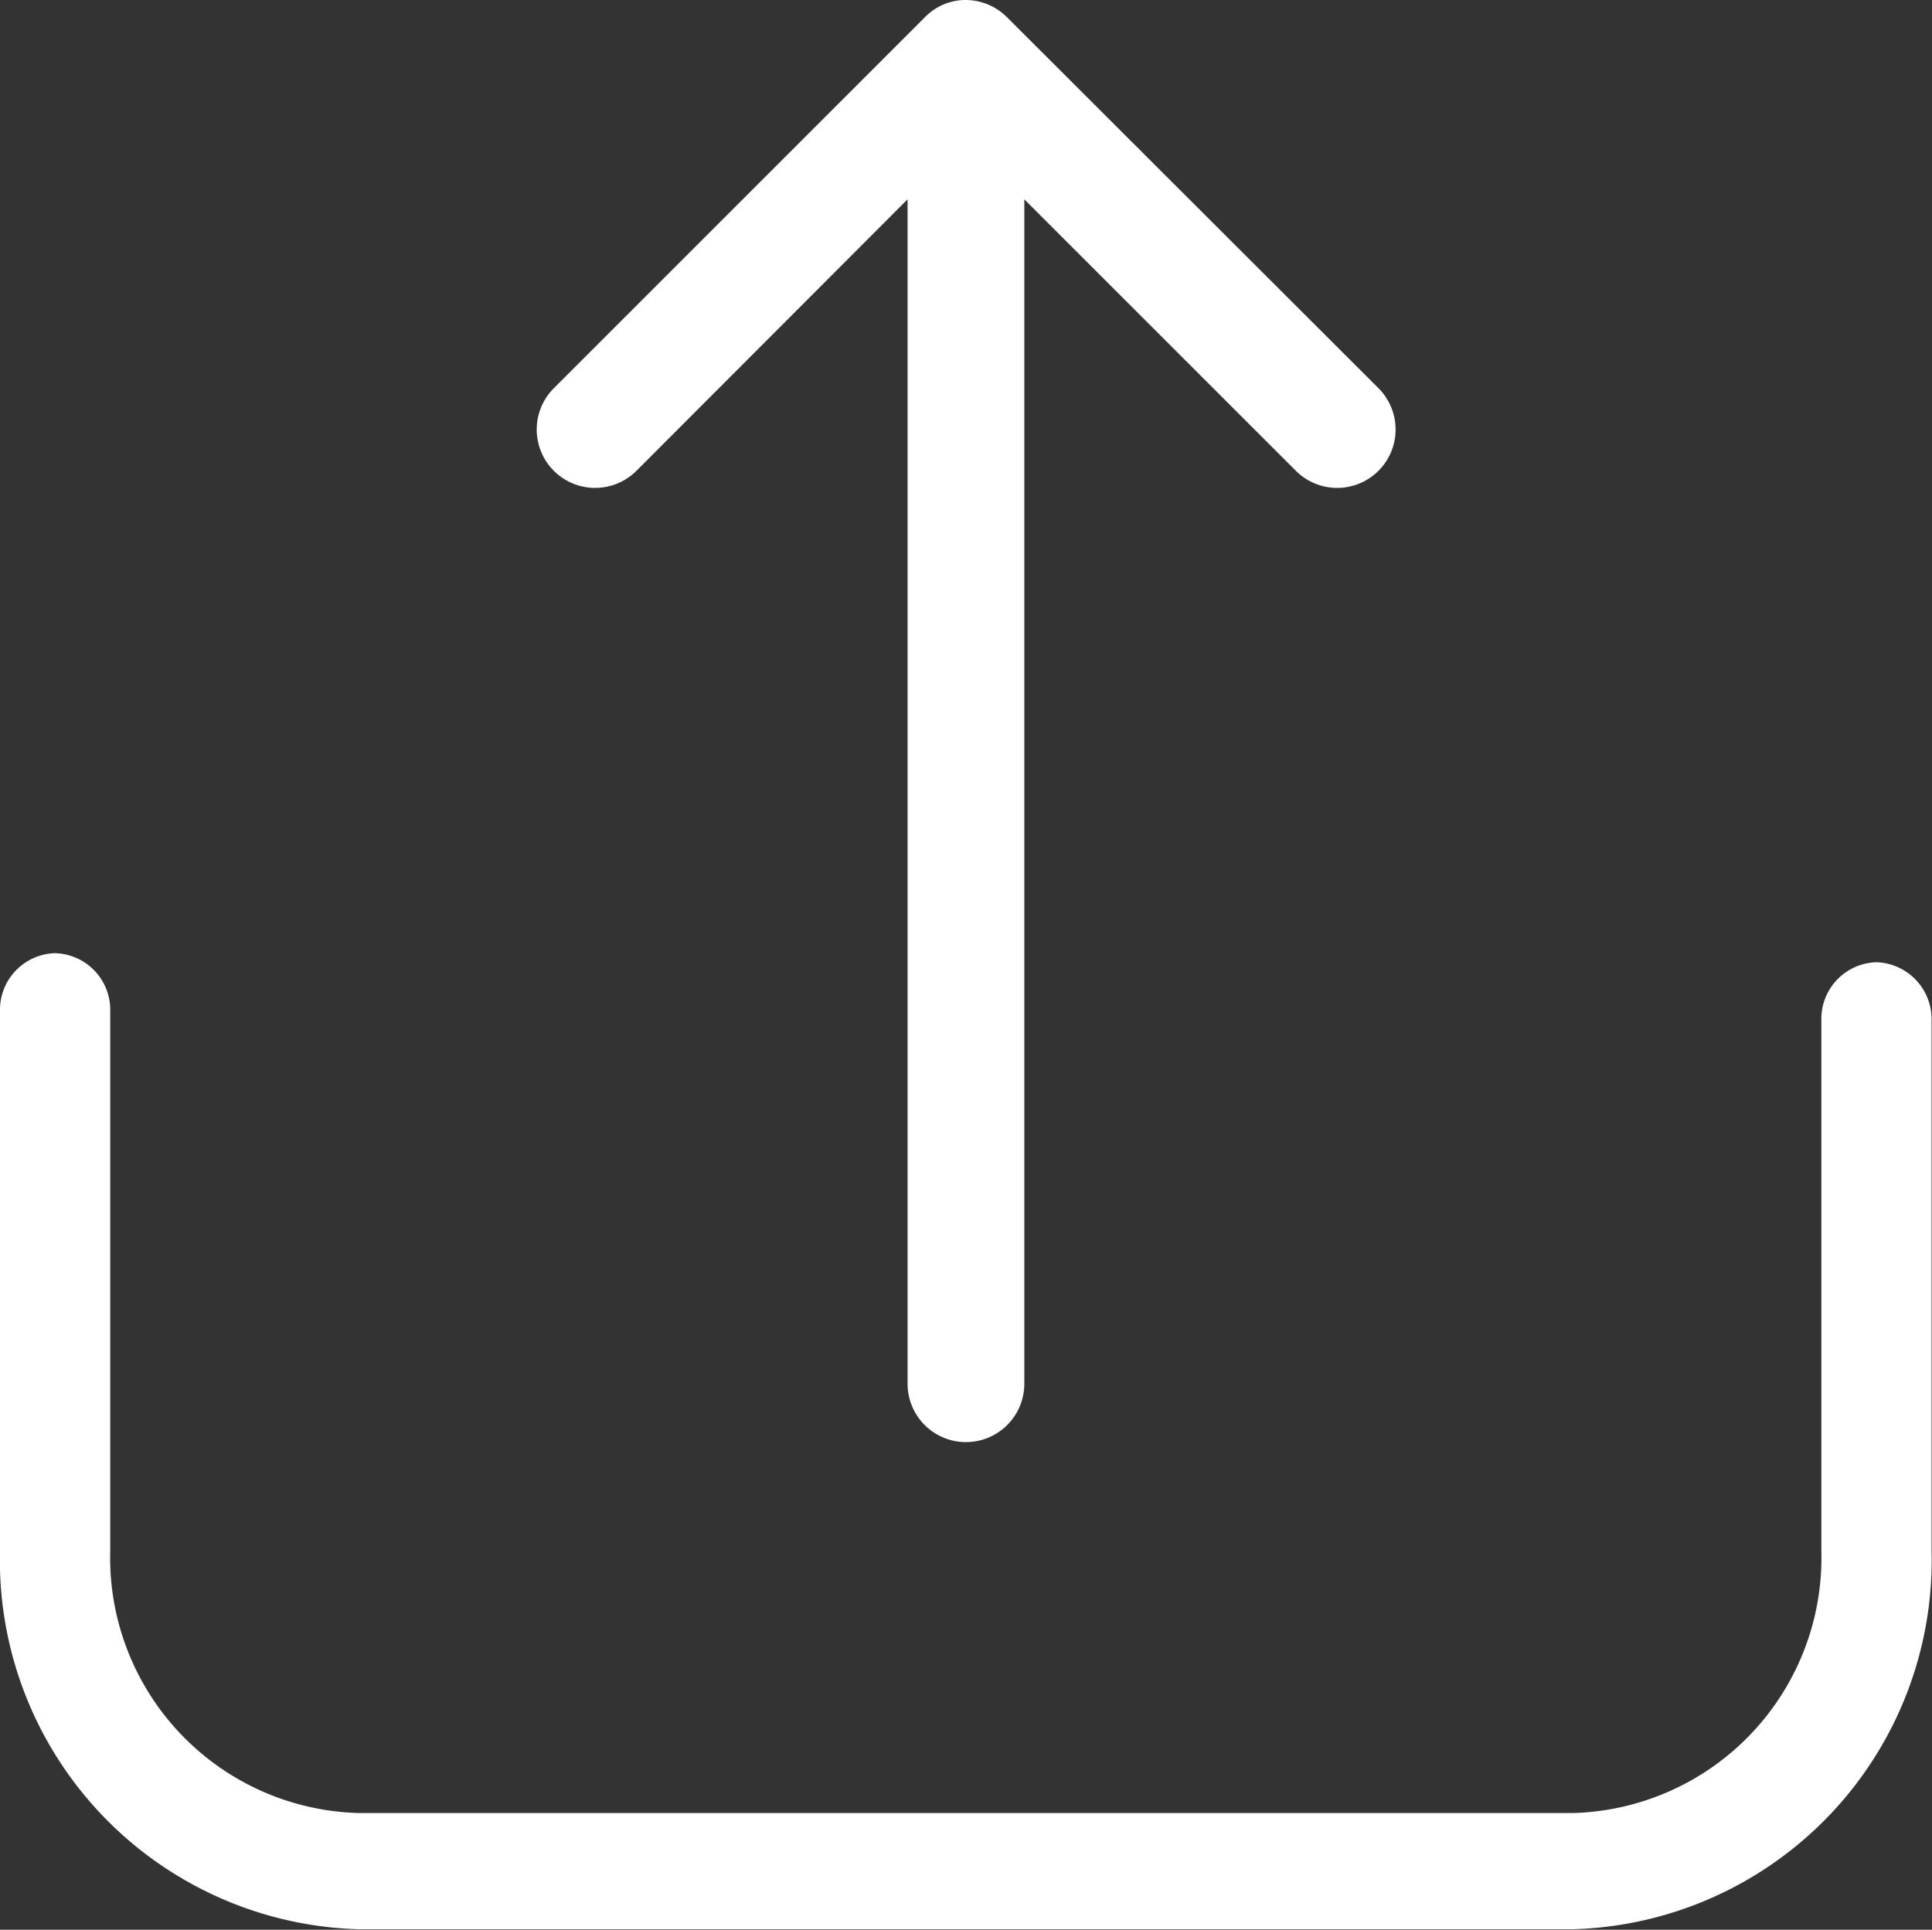 <svg xmlns="http://www.w3.org/2000/svg" width="18.335" height="18.318" viewBox="0 0 18.335 18.318">
  <rect x="0" y="0" width="18.335" height="18.318" fill="#333333" stroke="none"/>
  <g id="_126488" data-name="126488" transform="translate(0 -21.485)">
    <g id="Group_15" data-name="Group 15" transform="translate(18.335 35.17) rotate(180)">
      <path id="Path_9" data-name="Path 9" d="M17.81,228.232a.538.538,0,0,0-.525.554v5.039a2.424,2.424,0,0,1-2.354,2.483H3.4a2.424,2.424,0,0,1-2.354-2.483V228.7a.538.538,0,0,0-.525-.554A.538.538,0,0,0,0,228.7v5.121a3.505,3.505,0,0,0,3.4,3.59H14.931a3.505,3.505,0,0,0,3.4-3.59v-5.039A.541.541,0,0,0,17.81,228.232Z" transform="translate(18.335 232.783) rotate(180)" fill="#fff"/>
      <path id="Path_10" data-name="Path 10" d="M139.913,30.771a.558.558,0,0,0,.39.164.54.54,0,0,0,.39-.164l3.521-3.521a.554.554,0,0,0-.784-.784l-2.573,2.577V17.8a.554.554,0,0,0-1.108,0V29.043l-2.577-2.577a.554.554,0,0,0-.784.784Z" transform="translate(-131.135 -17.25)" fill="#fff"/>
    </g>
  </g>
</svg>
